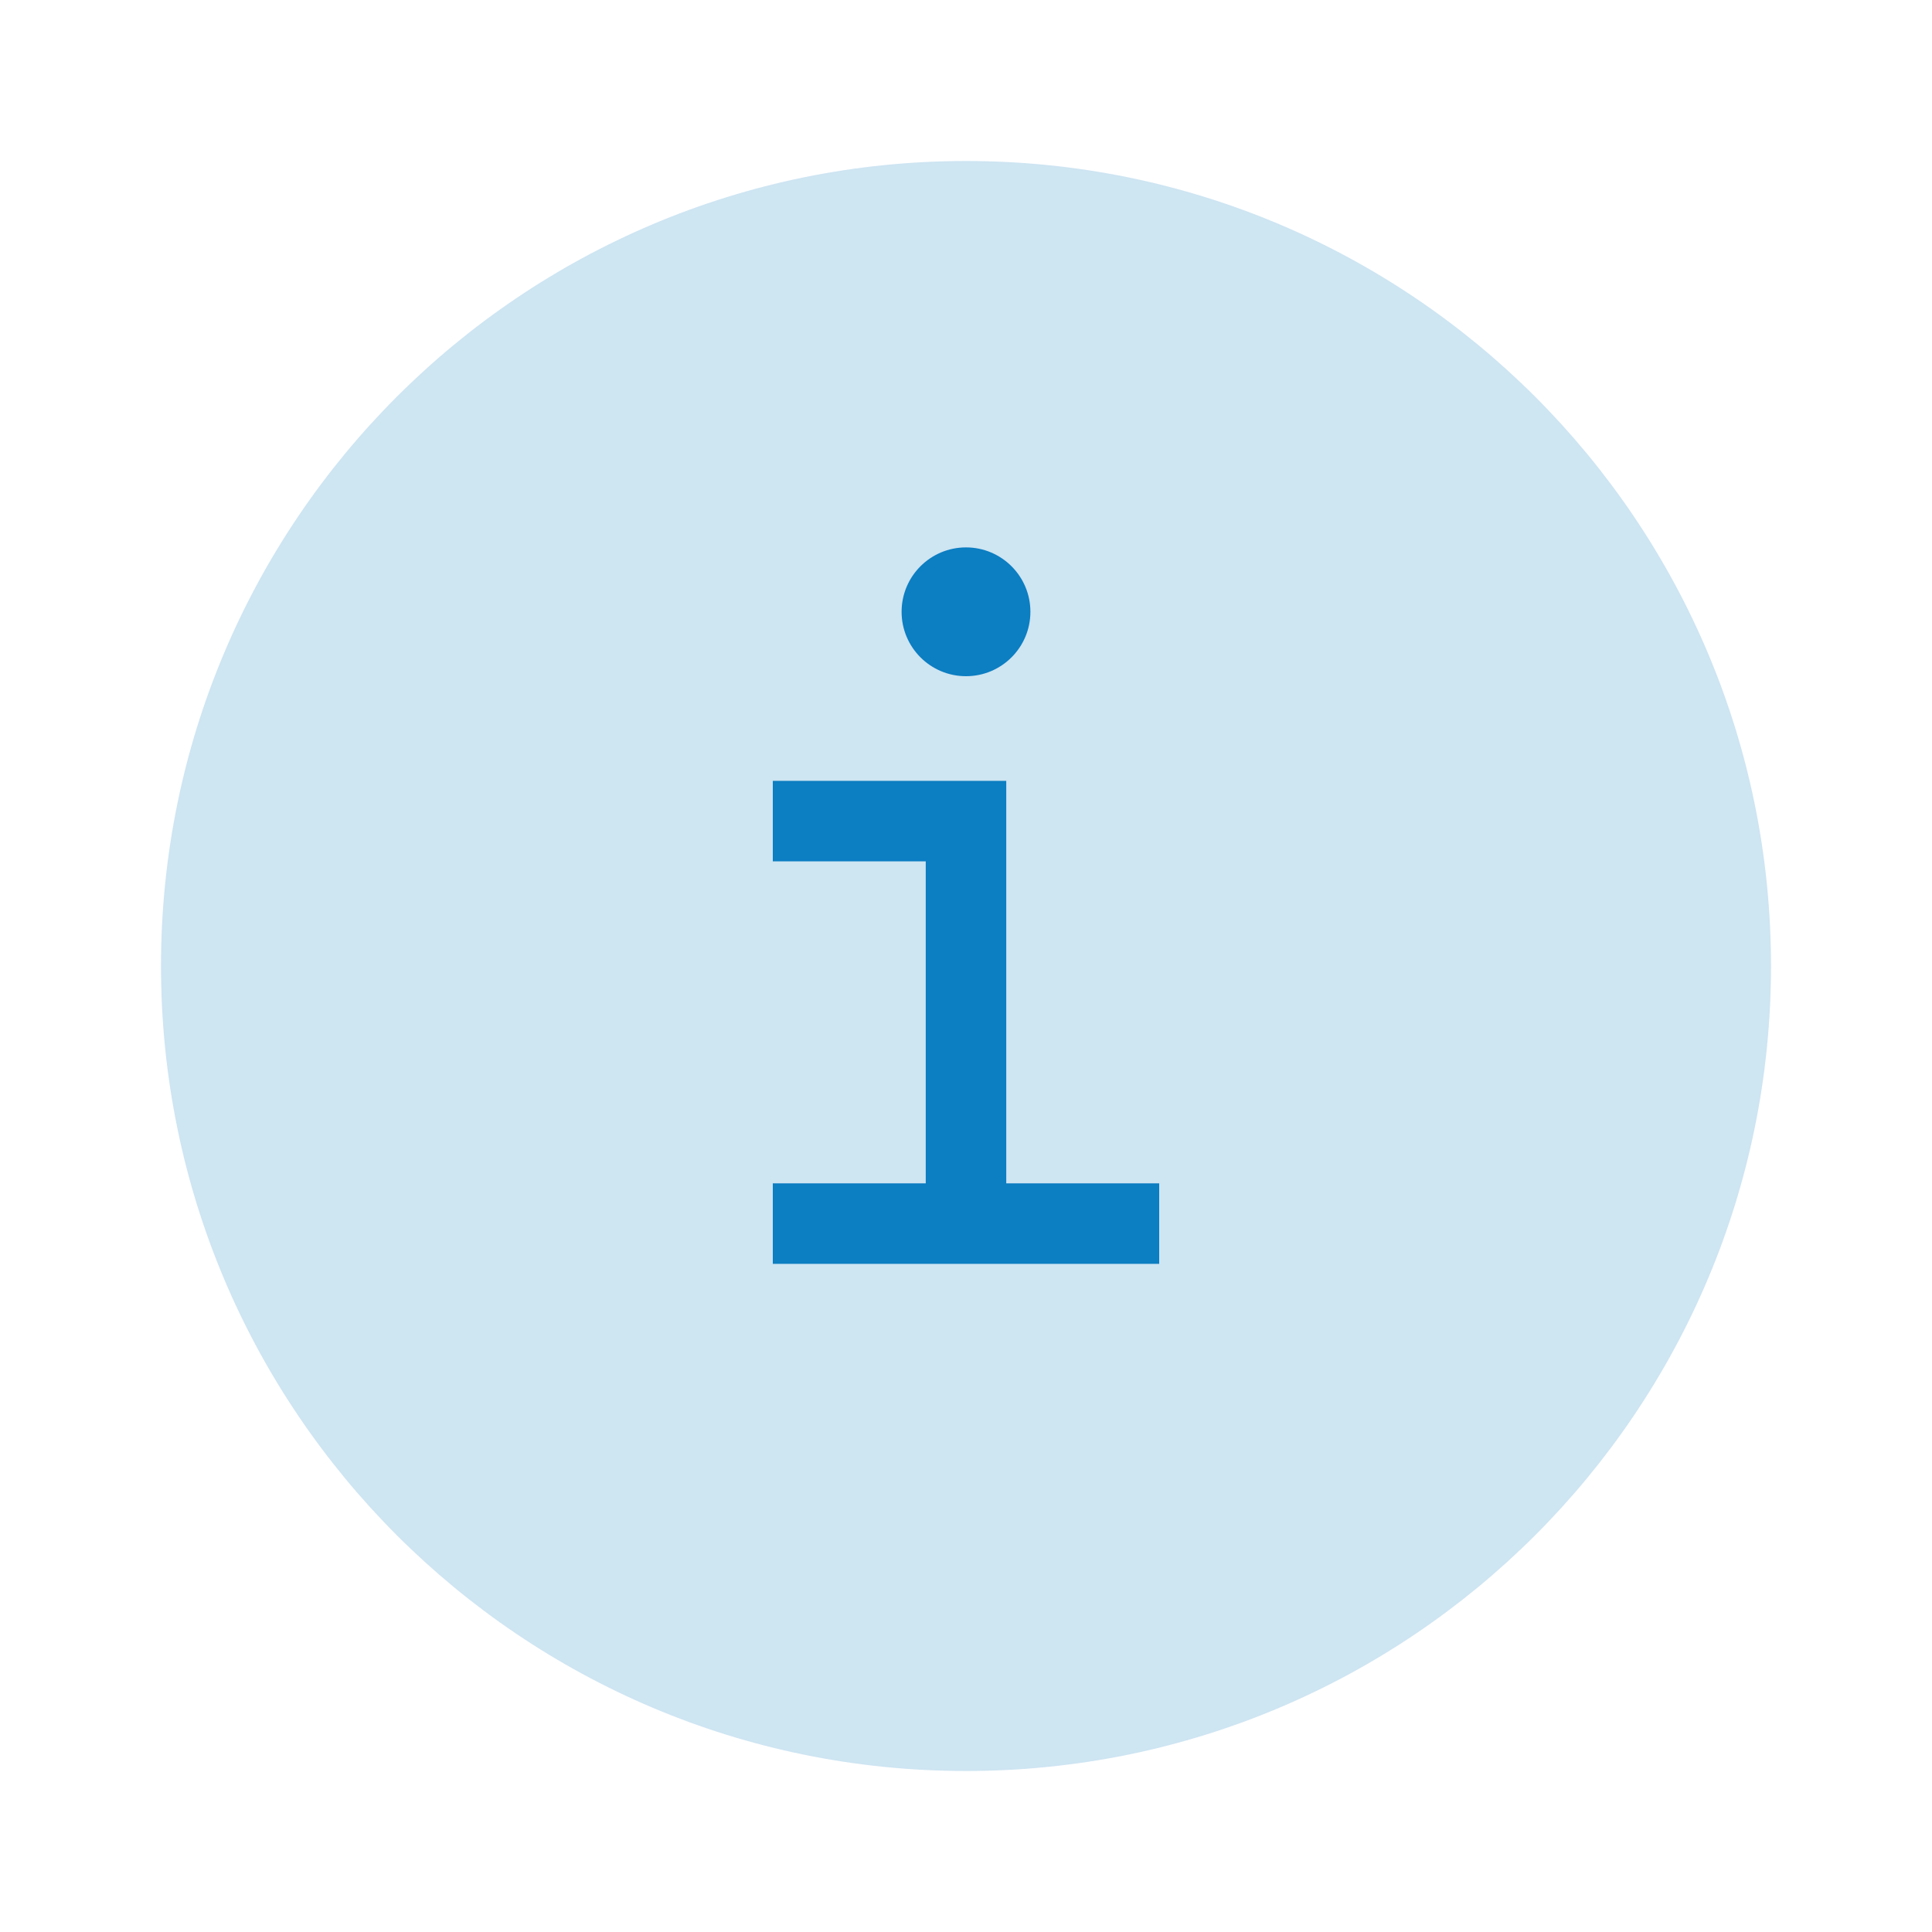 <svg xmlns="http://www.w3.org/2000/svg" width="24" height="24" fill="none"><path fill="#0C7EC2" d="M22 12c0 5.523-4.477 10-10 10S2 17.523 2 12 6.477 2 12 2s10 4.477 10 10" opacity=".2"/><path stroke="#0C7EC2" d="M12 15.2v-5H9.6m2.4 5H9.6m2.4 0h2.4"/><circle cx="12" cy="7.6" r=".8" fill="#0C7EC2" transform="rotate(-180 12 7.6)"/></svg>